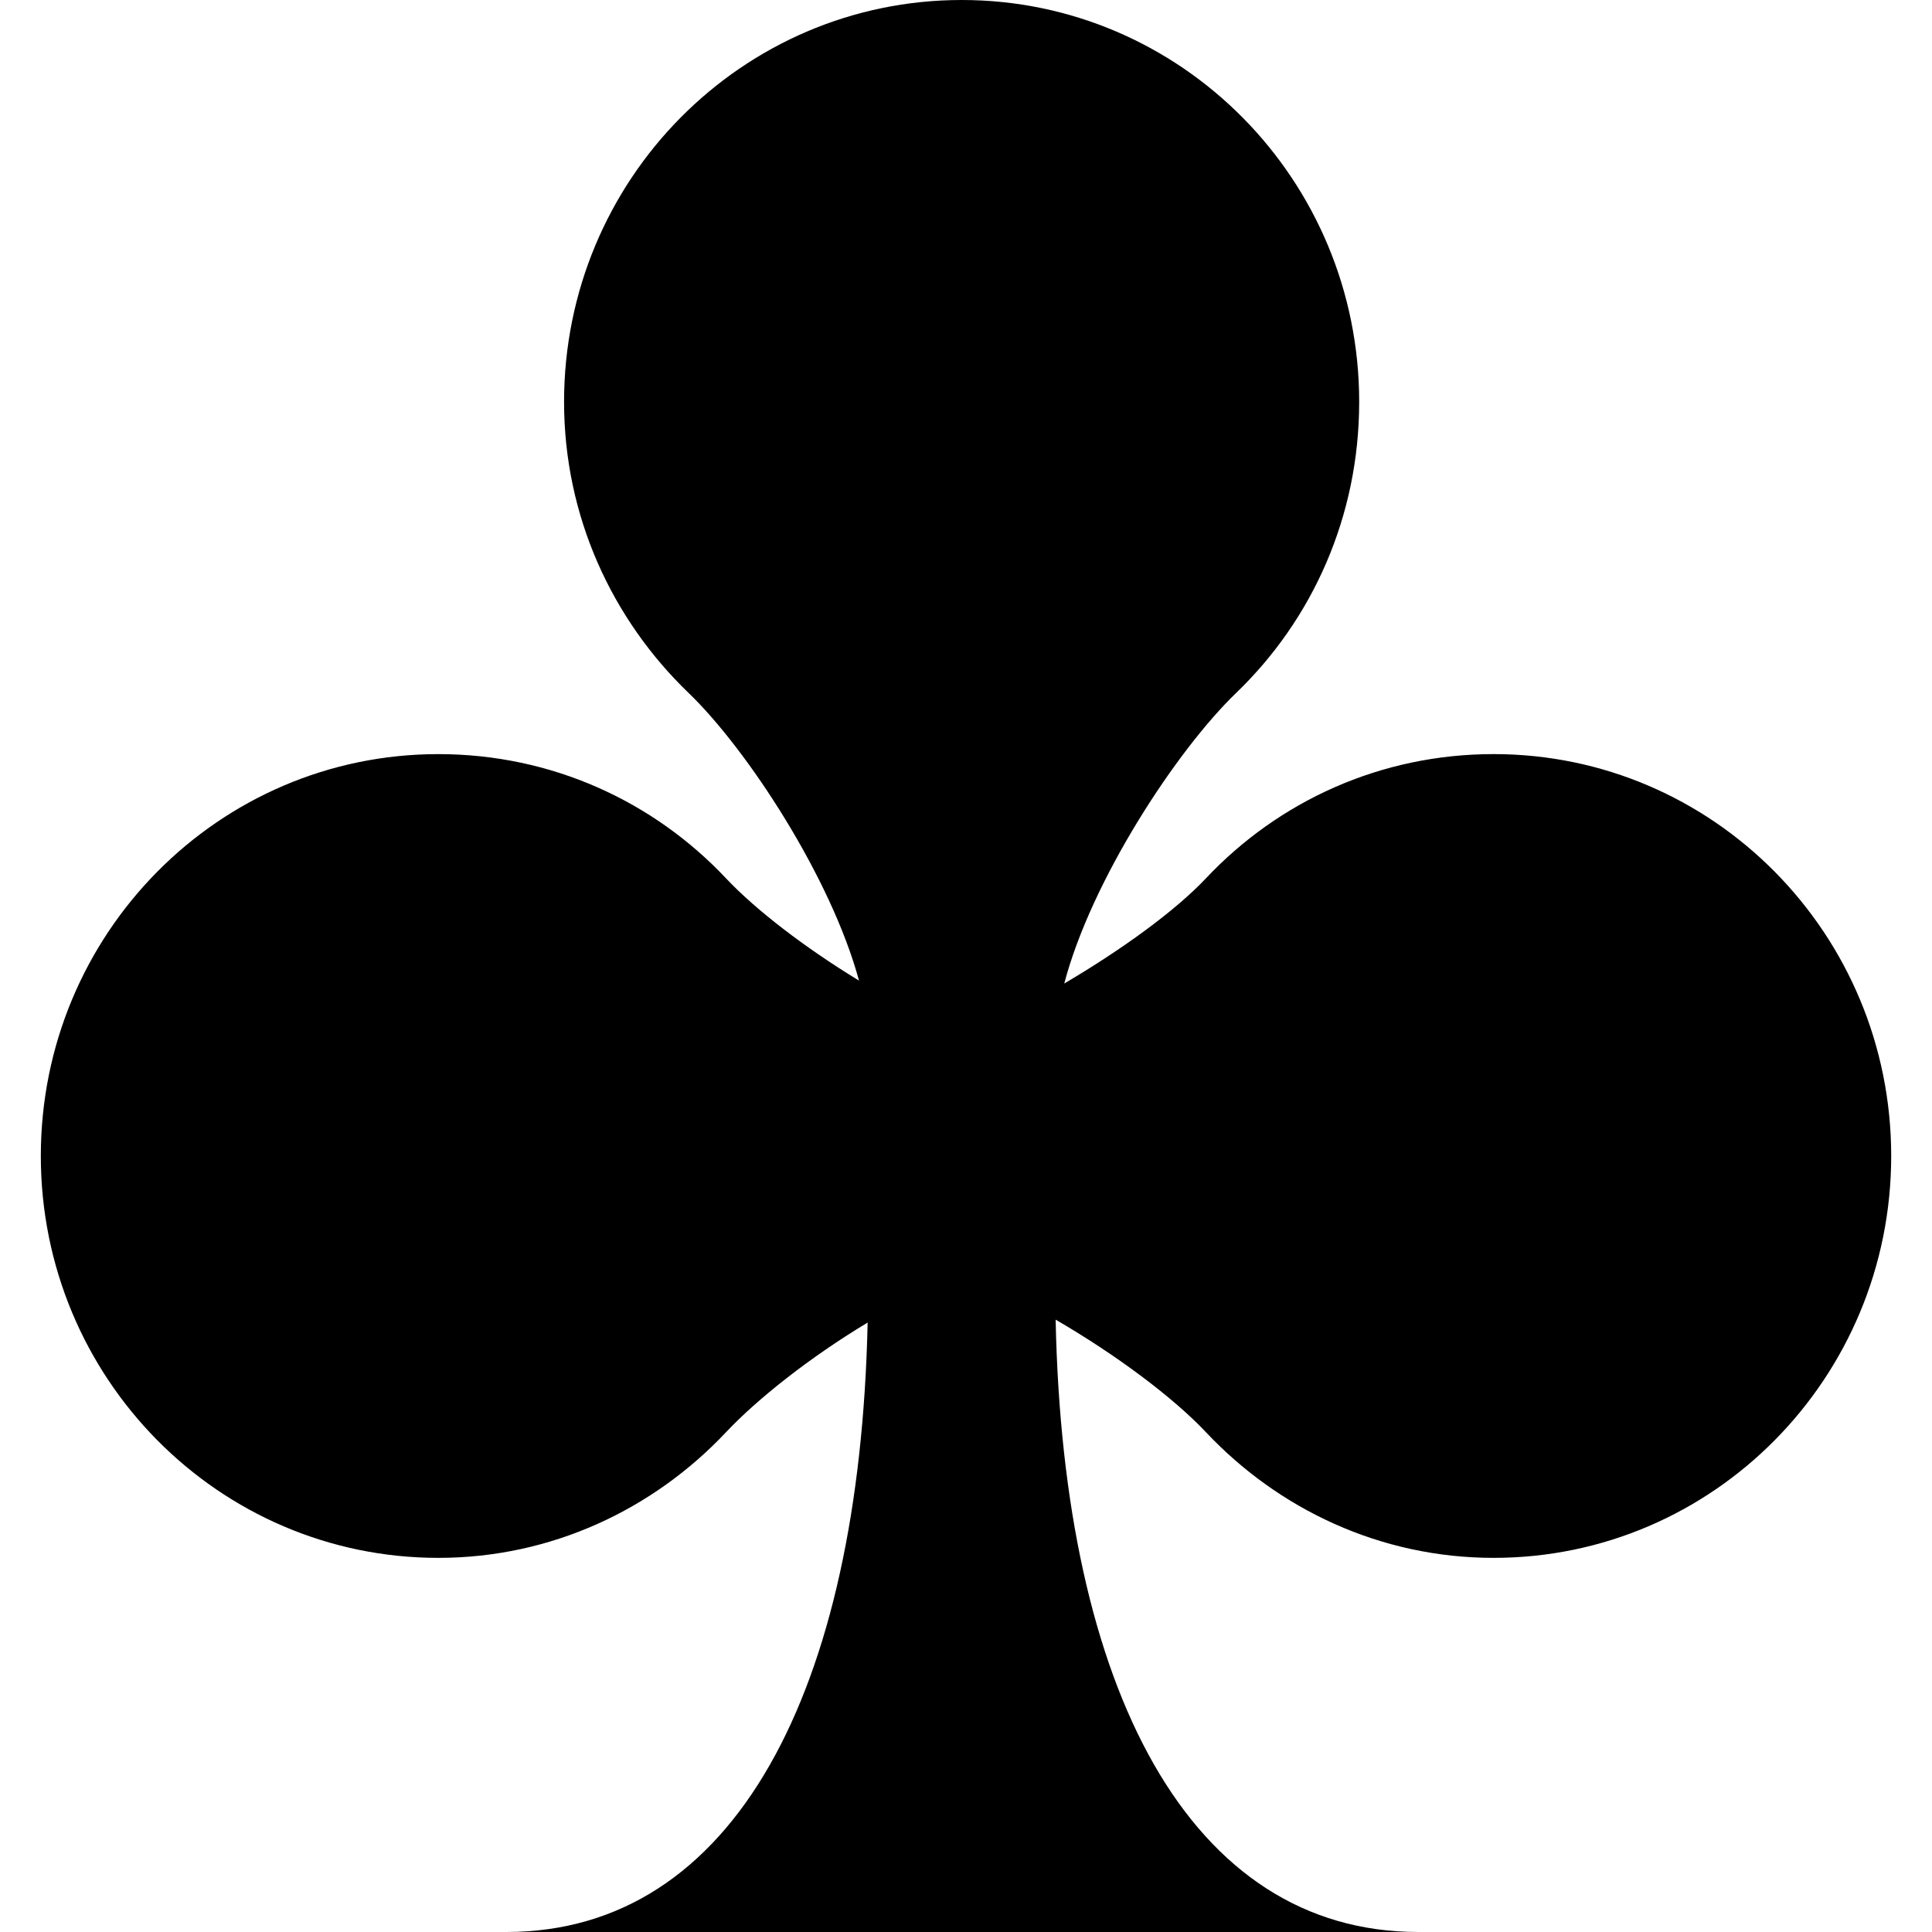 <svg height='100px' width='100px'  fill="#000000" version="1.0" xmlns="http://www.w3.org/2000/svg" xmlns:xlink="http://www.w3.org/1999/xlink" x="0px" y="0px" viewBox="0 0 95.774 100" enable-background="new 0 0 95.774 100" xml:space="preserve"><path d="M47.663,0C36.296,0,27.083,9.31,27.083,20.803
	c0,5.929,2.495,11.261,6.436,15.054c3.045,2.928,7.386,9.572,8.831,14.9c-2.82-1.717-5.356-3.673-6.885-5.295
	c-3.751-3.984-9.024-6.429-14.889-6.429C9.208,39.032,0,48.34,0,59.833c0,11.491,9.208,20.802,20.577,20.802
	c5.864,0,11.138-2.52,14.889-6.504c1.607-1.709,4.329-3.871,7.33-5.675C42.377,87.535,35.898,100,24.092,100h47.212
	c-11.837,0-18.388-12.533-18.777-31.695c3.165,1.837,6.11,4.051,7.78,5.826c3.753,3.984,9.023,6.504,14.891,6.504
	c11.366,0,20.577-9.311,20.577-20.802c0-11.493-9.211-20.801-20.577-20.801c-5.867,0-11.138,2.445-14.891,6.429
	c-1.59,1.688-4.349,3.687-7.334,5.446c1.402-5.352,5.831-12.093,8.906-15.05c3.94-3.793,6.359-9.125,6.359-15.054
	C68.238,9.31,59.027,0,47.663,0z"></path></svg>